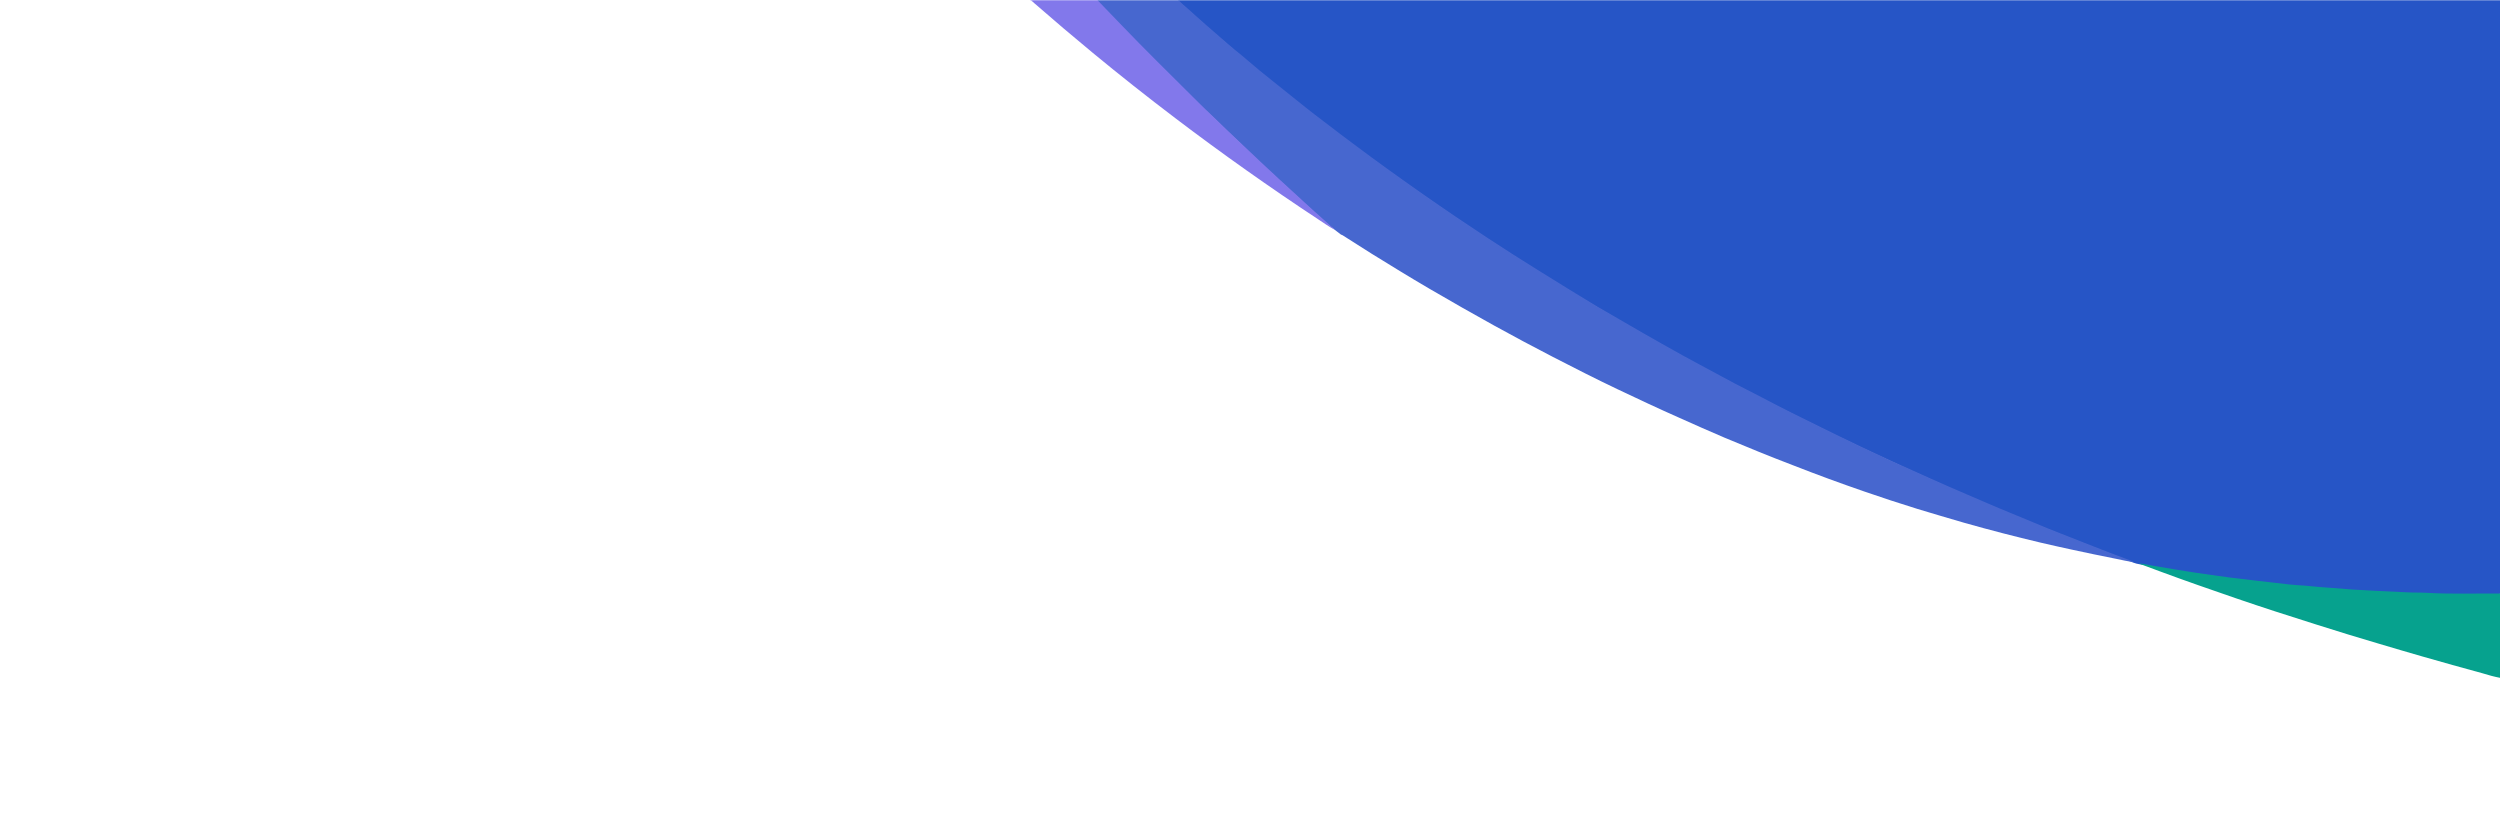 <svg xmlns="http://www.w3.org/2000/svg" viewBox="0 0 1749.6 576"><path d="M824.9.2h924.9v415.2c-.9.8-2 .7-3.2.7-14.2 0-28.4.3-42.7-.1s-27.4-.8-41.1-1.7l-26.6-1.6-23.4-2c-18.1-1.5-36.1-3.7-54.1-6.1s-38.5-5.3-57.6-9.1l-3.7-.6c-1.5-.2-2.9-.6-4.3-1.1-12.4-4.9-25-9.6-37.5-14.5-23.7-9.3-47.3-18.9-70.6-28.9-16-6.9-31.9-13.9-47.6-21.1-18.9-8.6-37.6-17.3-56.3-26.4-14-6.8-28-13.7-41.9-20.8-23.6-12.1-47.1-24.5-70.2-37.5s-44.1-25.1-65.7-38.2c-29.5-17.9-58.6-36.4-87.1-55.8s-58.8-41-87.2-62.8c-22.1-16.8-43.7-34.3-64.8-52.2-10.8-9.1-21.4-18.3-31.8-27.7-2.1-1.9-4.1-3.9-6.3-5.6s-1.5-1-1.2-2.1z" fill="#2655c6"/><path d="M1493 393.3c-4-.4-8-1.4-12-2.2-10.4-2.1-20.9-4.2-31.3-6.5-7.2-1.5-14.3-3.2-21.4-4.8-18.1-4.3-36-8.9-53.9-14-10.9-3.1-21.6-6.4-32.4-9.6-12.6-3.9-25.1-8-37.5-12.3-16.5-5.7-32.9-11.7-49.2-18.1-16.3-6.2-32.4-12.8-48.4-19.5-10.5-4.5-21-9.1-31.4-13.8-14.7-6.5-29.2-13.3-43.7-20.2s-30.1-14.8-45-22.5-27.6-14.5-41.2-22-30.1-16.9-45-25.6-27.1-16.3-40.6-24.6l-20-12.7c-.4-.3-1-.6-1.5-.7l-4.7-3.6c-6.7-5.1-12.6-11-18.9-16.5-8.9-8-17.6-16.3-26.5-24.3-2.7-2.3-5.3-4.9-7.9-7.3-8.4-8.2-16.9-16.3-25.4-24.4-21.4-20.2-42.1-41-62.8-62-7.8-7.9-15.7-15.6-23.1-23.9-.5-.6-1.3-1.1-1-2h56.7c1.9 2 3.9 3.9 6.1 5.6l5.9 5.3c4.6 4.2 9.3 8.2 14 12.3s11.7 10.3 17.8 15.1c4.4 3.6 8.6 7.4 13 11l16.7 13.4L913.5 75c4.6 3.7 9.3 7.2 14 10.8 7.1 5.6 14.4 10.9 21.7 16.4s14.3 10.6 21.5 15.8 16.7 12 25.2 17.9c15.1 10.6 30.4 20.9 45.9 31.1 11.2 7.4 22.6 14.6 34 21.7l22.6 14 19.2 11.7 15.9 9.2 16.4 9.5 12.5 7.1 15 8.4 11.8 6.4 25.1 13.5.4.2 17.9 9.2c14.1 7.5 28.3 14.5 42.6 21.5 9 4.5 18.1 8.8 27.2 13.2l21.6 10.1 25.8 11.6c9.1 4.1 18.2 8.1 27.4 12s19.7 8.6 29.7 12.6l26.5 11 25.4 10 18.2 7.1 15.5 5.8c.2.1.3.3.5.5z" fill="#4767cf"/><path d="M1749.8 474.4c-4.2-.8-8.3-1.9-12.4-3.2-14.1-3.8-28.2-7.8-42.2-11.8-10-2.8-20-5.9-30-8.8-14.9-4.4-29.7-8.9-44.4-13.6-18.7-5.9-37.4-11.9-56-18.3s-35-12.1-52.3-18.5l-14.8-5.5-.8-.4c4.1.3 8.1 1.4 12.2 2l13.6 2.3 13.9 2.2 11.1 1.6 13 1.8 9.5 1.1 9 1.1 11.4 1.3 11.3 1.3 5.7.5c6.6.3 13 1.2 19.6 1.6l19.5 1.5 16.2.9 21 1c5.1.3 10.1.1 15.1.4 17 1 33.9.3 50.8.5v59z" fill="#06a28e"/><path d="M768.2.2l.8.9c5.3 5.6 10.8 11.1 16.1 16.7 16.2 16.9 32.8 33.2 49.4 49.7 5.9 5.9 11.9 11.8 18 17.5 3.8 3.5 7.3 7.2 11.1 10.7 6 5.5 11.9 11.3 17.9 16.9l13.1 12.2 18.2 16.7c4.7 4.3 9.4 8.6 14.2 12.8 2.1 1.8 4 4 6.3 5.5.2.2.3.6.5.8-3.8-1.9-7.2-4.5-10.8-6.8-34.3-22.6-67.8-46.3-100.6-71.2-19.5-14.8-38.6-29.9-57.5-45.5C751 25.6 737.3 14 723.8 2.2c-.8-.6-1.4-1.7-2.6-1.6s1-.4 1.4-.4h45.6z" fill="#8278eb"/></svg>